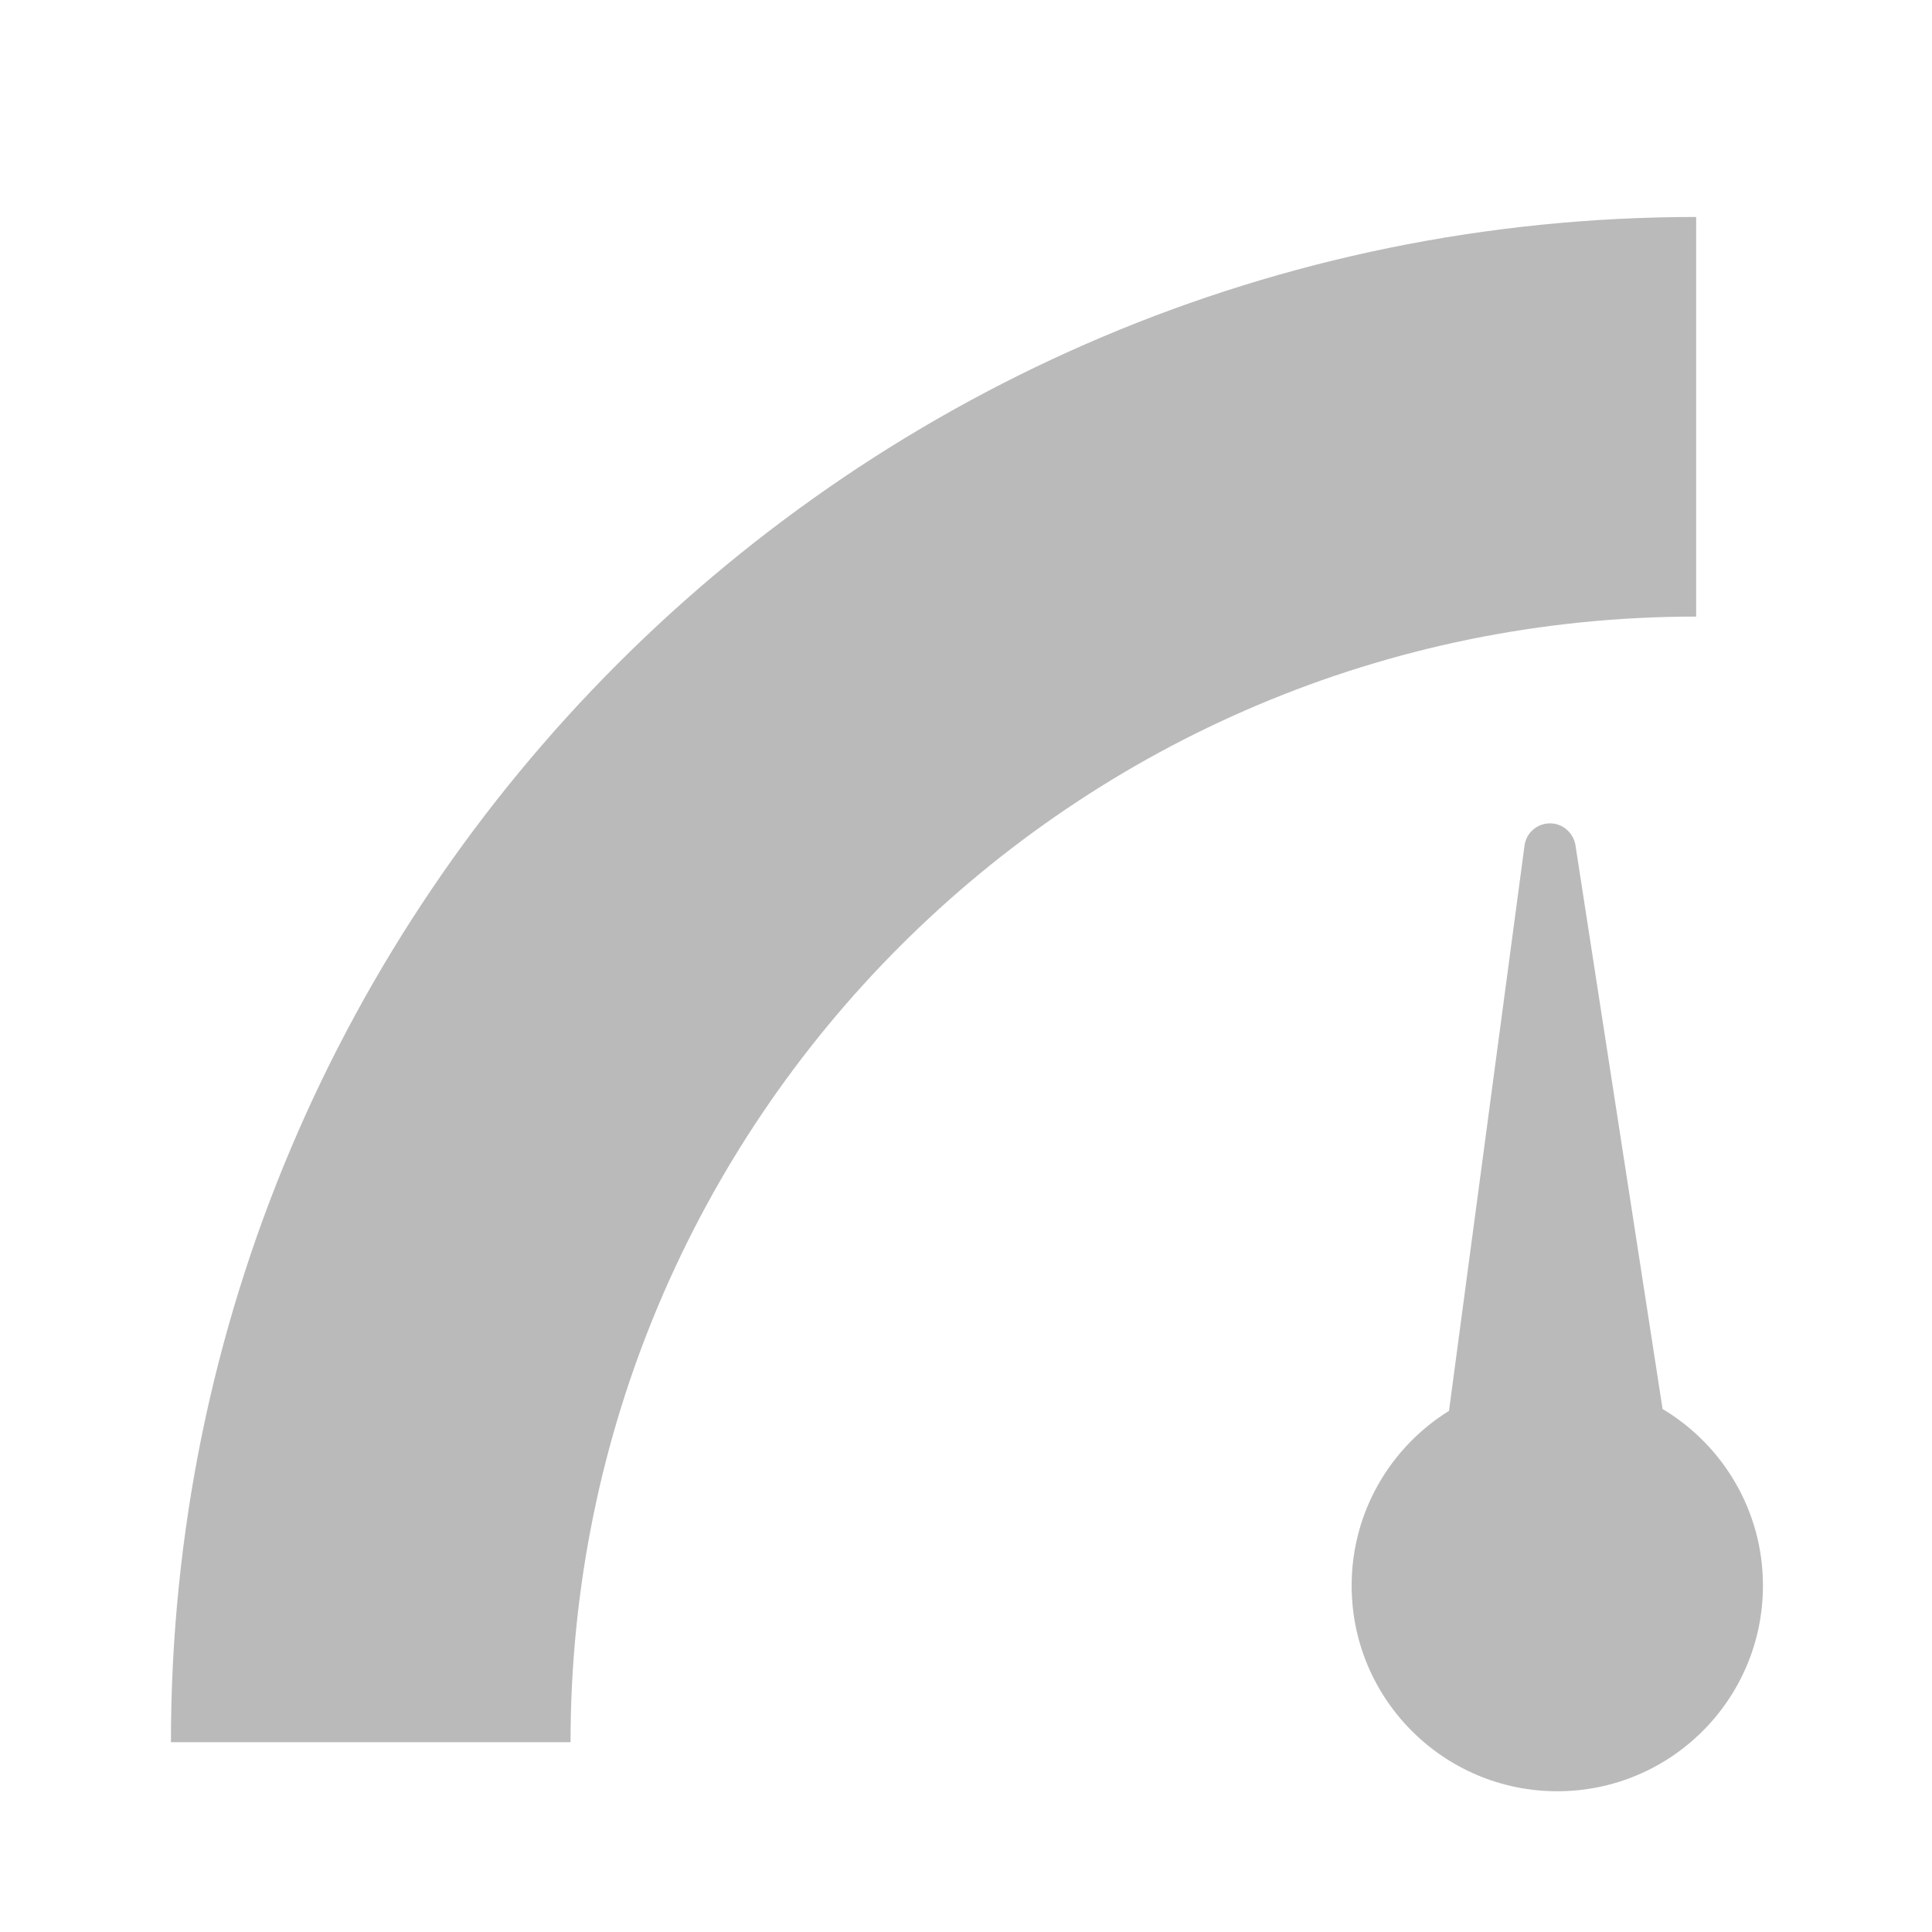 <?xml version="1.0" encoding="utf-8"?>
<!-- Generator: Adobe Illustrator 18.0.0, SVG Export Plug-In . SVG Version: 6.00 Build 0)  -->
<!DOCTYPE svg PUBLIC "-//W3C//DTD SVG 1.1//EN" "http://www.w3.org/Graphics/SVG/1.1/DTD/svg11.dtd">
<svg version="1.1" id="Calque_1" xmlns="http://www.w3.org/2000/svg" xmlns:xlink="http://www.w3.org/1999/xlink" x="0px" y="0px"
	 viewBox="0 0 512 512" enable-background="new 0 0 512 512" xml:space="preserve">
<path fill="#BABABA" d="M151.2,461.7L151.2,461.7c0-164.8,133.4-298.3,298.3-298.3l0,0V57.5l0,0c-223.2,0-404.2,181-404.2,404.2l0,0
	H151.2z"/>
<path id="time-10-icon_1_" display="none" d="M437.7,264.2c0,94.8-76.9,171.7-171.7,171.7S94.3,359,94.3,264.2S171.2,92.5,266,92.5
	C360.8,92.5,437.7,169.4,437.7,264.2z M392.7,264.2c0-70-56.7-126.7-126.7-126.7s-126.7,56.7-126.7,126.7S196,390.9,266,390.9
	C336,390.9,392.7,334.2,392.7,264.2z M299.3,273.2c0,17.4-14.1,31.5-31.5,31.5s-31.5-14.1-31.5-31.5c0-11.3,6-21.2,14.9-26.8
	l11.5-86.6c0.2-1.9,1.9-3.4,3.8-3.5c2,0,3.7,1.4,4,3.3l13.3,86.4C293.1,251.6,299.3,261.7,299.3,273.2z M157,253.9v20h26v-20H157z
	 M196.3,179l-14.1,14.1l17.2,17.2l14.1-14.1L196.3,179z"/>
<path fill="#BABABA" d="M467.2,420.2c0,30.1-24.4,54.5-54.5,54.5s-54.5-24.4-54.5-54.5c0-19.5,10.3-36.7,25.8-46.3l20-149.7
	c0.4-3.4,3.2-5.9,6.6-6s6.3,2.4,6.9,5.7l23.1,149.5C456.5,382.9,467.2,400.3,467.2,420.2z"/>
</svg>
